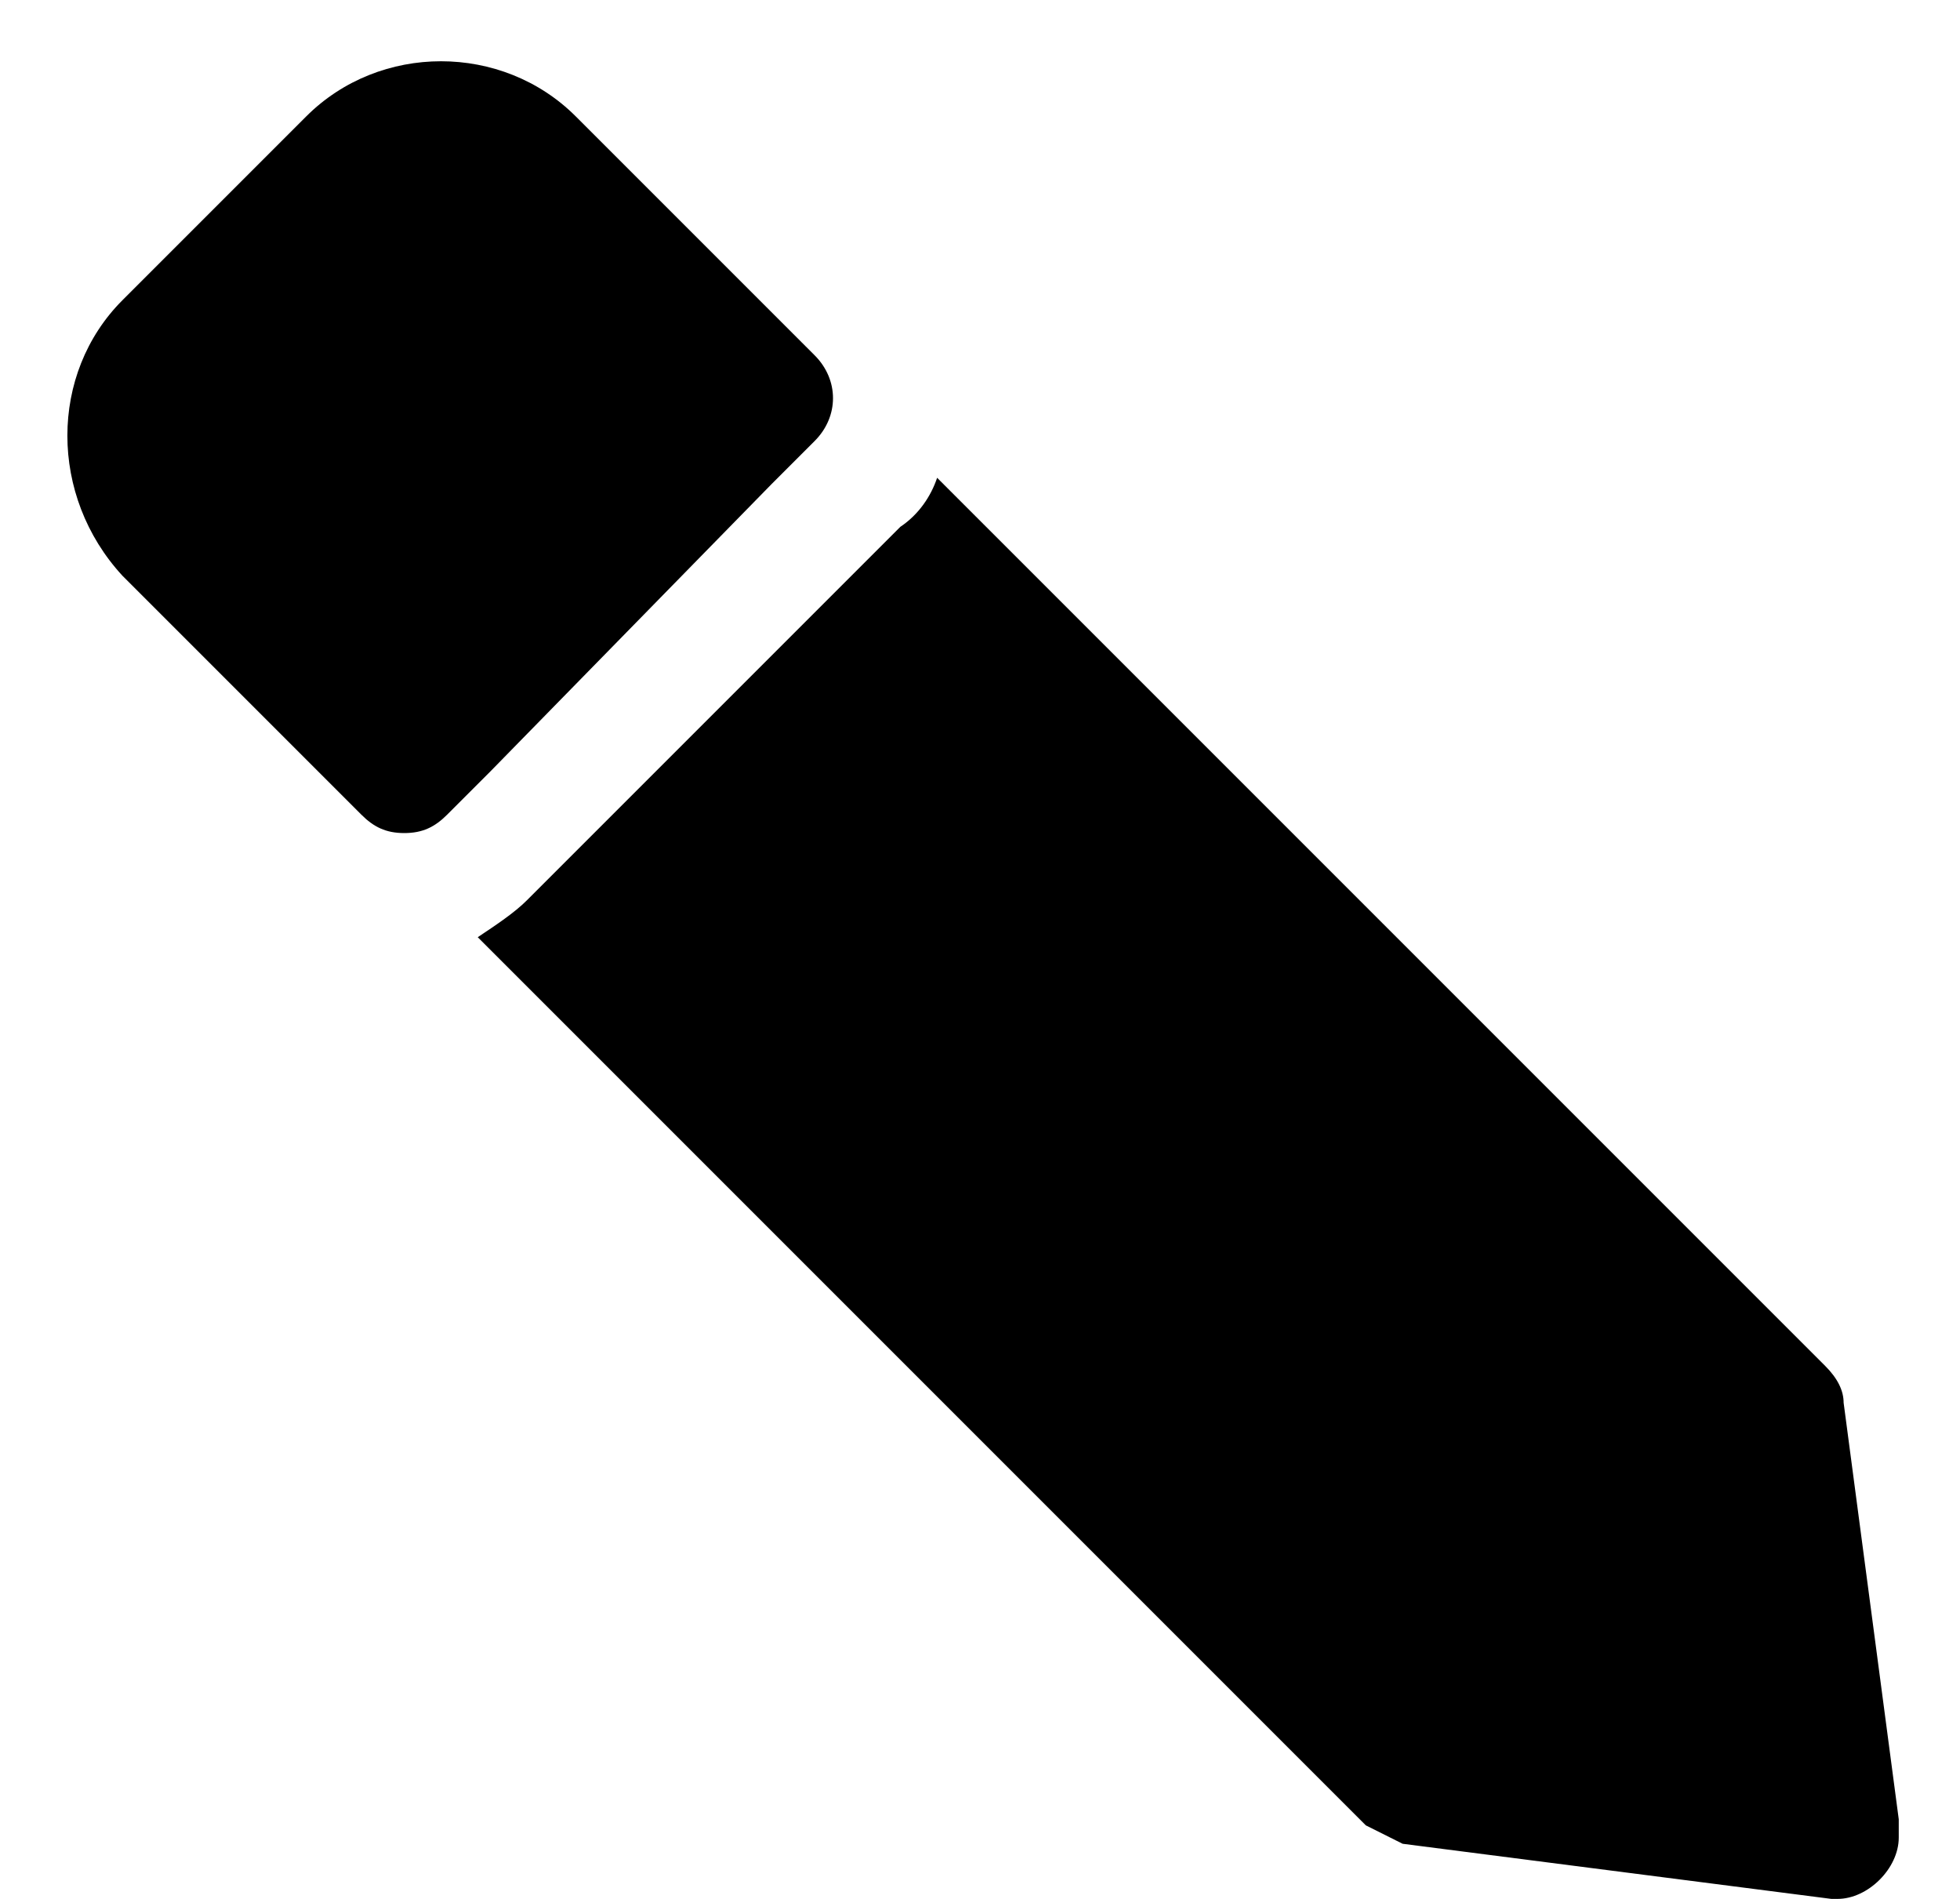<?xml version="1.0" encoding="utf-8"?>
<!-- Generator: Adobe Illustrator 23.1.1, SVG Export Plug-In . SVG Version: 6.00 Build 0)  -->
<svg version="1.1" id="Capa_1" xmlns="http://www.w3.org/2000/svg" xmlns:xlink="http://www.w3.org/1999/xlink" x="0px" y="0px"
	 viewBox="0 0 32 31" style="enable-background:new 0 0 32 31;" xml:space="preserve">
<g>
	<g>
		<path d="M31,29.7l-0.9-6.8c0-0.2-0.1-0.4-0.3-0.6L15.3,7.8c-0.1,0.3-0.3,0.6-0.6,0.8L14,9.3l-1.4,1.4l-1.9,1.9L9.3,14l-0.7,0.7
			c-0.2,0.2-0.5,0.4-0.8,0.6l14.5,14.5c0.2,0.1,0.4,0.2,0.6,0.3l7,0.9c0.1,0,0.1,0,0.1,0c0,0,0,0,0,0c0.5,0,1-0.5,1-1
			C31,29.9,31,29.8,31,29.7z"/>
		<path d="M12.6,7.9l0.7-0.7c0.4-0.4,0.4-1,0-1.4l-2-2L9.4,1.9C8.2,0.7,6.2,0.7,5,1.9l-3,3c-1.2,1.2-1.2,3.2,0,4.5l1.9,1.9l2,2
			c0.2,0.2,0.4,0.3,0.7,0.3s0.5-0.1,0.7-0.3l0.7-0.7L12.6,7.9z"/>
	</g>
</g>
</svg>

